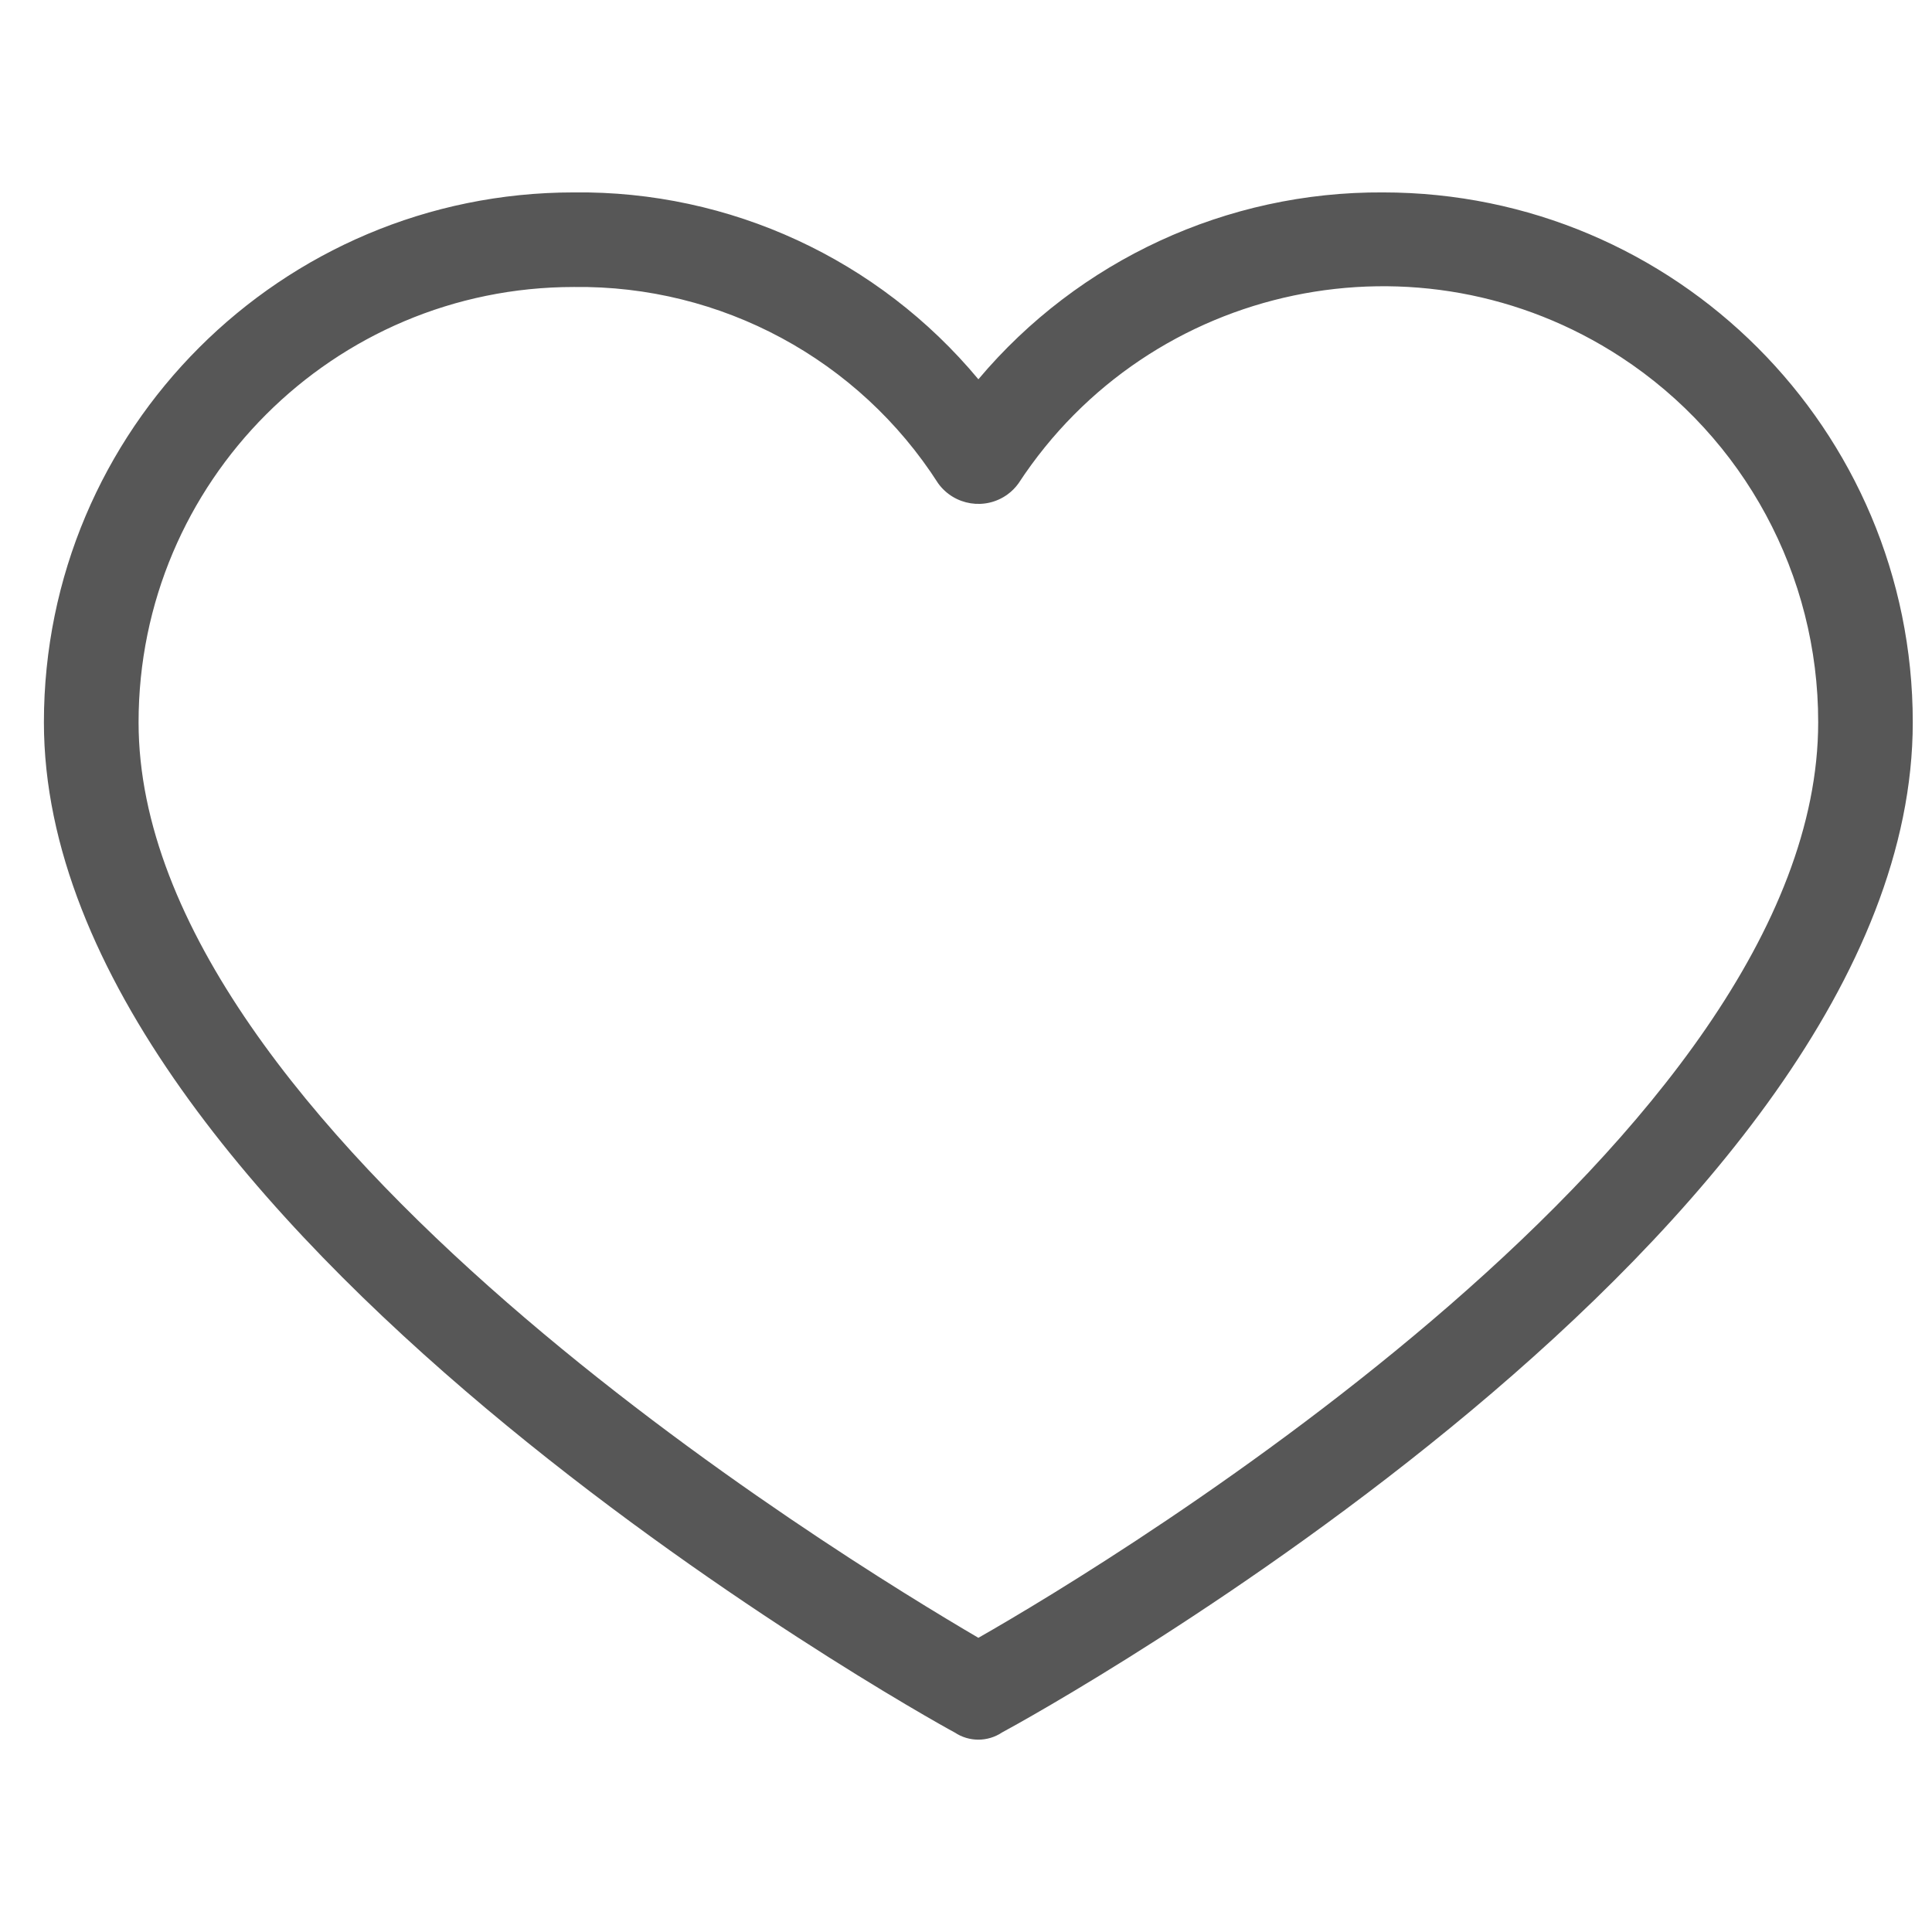 <svg width="22" height="22" viewBox="0 0 22 22" fill="none" xmlns="http://www.w3.org/2000/svg">
<g clip-path="url(#clip0_1_78)">
<path d="M15.747 2.191C13.972 2.181 12.284 2.961 11.141 4.319C10.004 2.952 8.312 2.17 6.534 2.191C3.202 2.191 0.5 4.892 0.5 8.225C0.5 13.936 10.467 19.512 10.871 19.728C11.034 19.837 11.247 19.837 11.41 19.728C11.814 19.512 21.781 14.017 21.781 8.225C21.781 4.892 19.08 2.191 15.747 2.191ZM11.141 18.65C9.578 17.734 1.578 12.858 1.578 8.225C1.578 5.488 3.797 3.268 6.534 3.268C8.211 3.246 9.779 4.092 10.683 5.504C10.866 5.757 11.22 5.814 11.473 5.63C11.521 5.595 11.563 5.553 11.598 5.504C13.097 3.213 16.169 2.57 18.46 4.068C19.862 4.986 20.706 6.549 20.704 8.225C20.704 12.912 12.703 17.761 11.141 18.65Z" fill="#575757"/>
</g>
<defs>
<clipPath id="clip0_1_78">
<rect width="21.281" height="21.281" fill="white" transform="translate(0.5 0.359)"/>
</clipPath>
</defs>
</svg>
